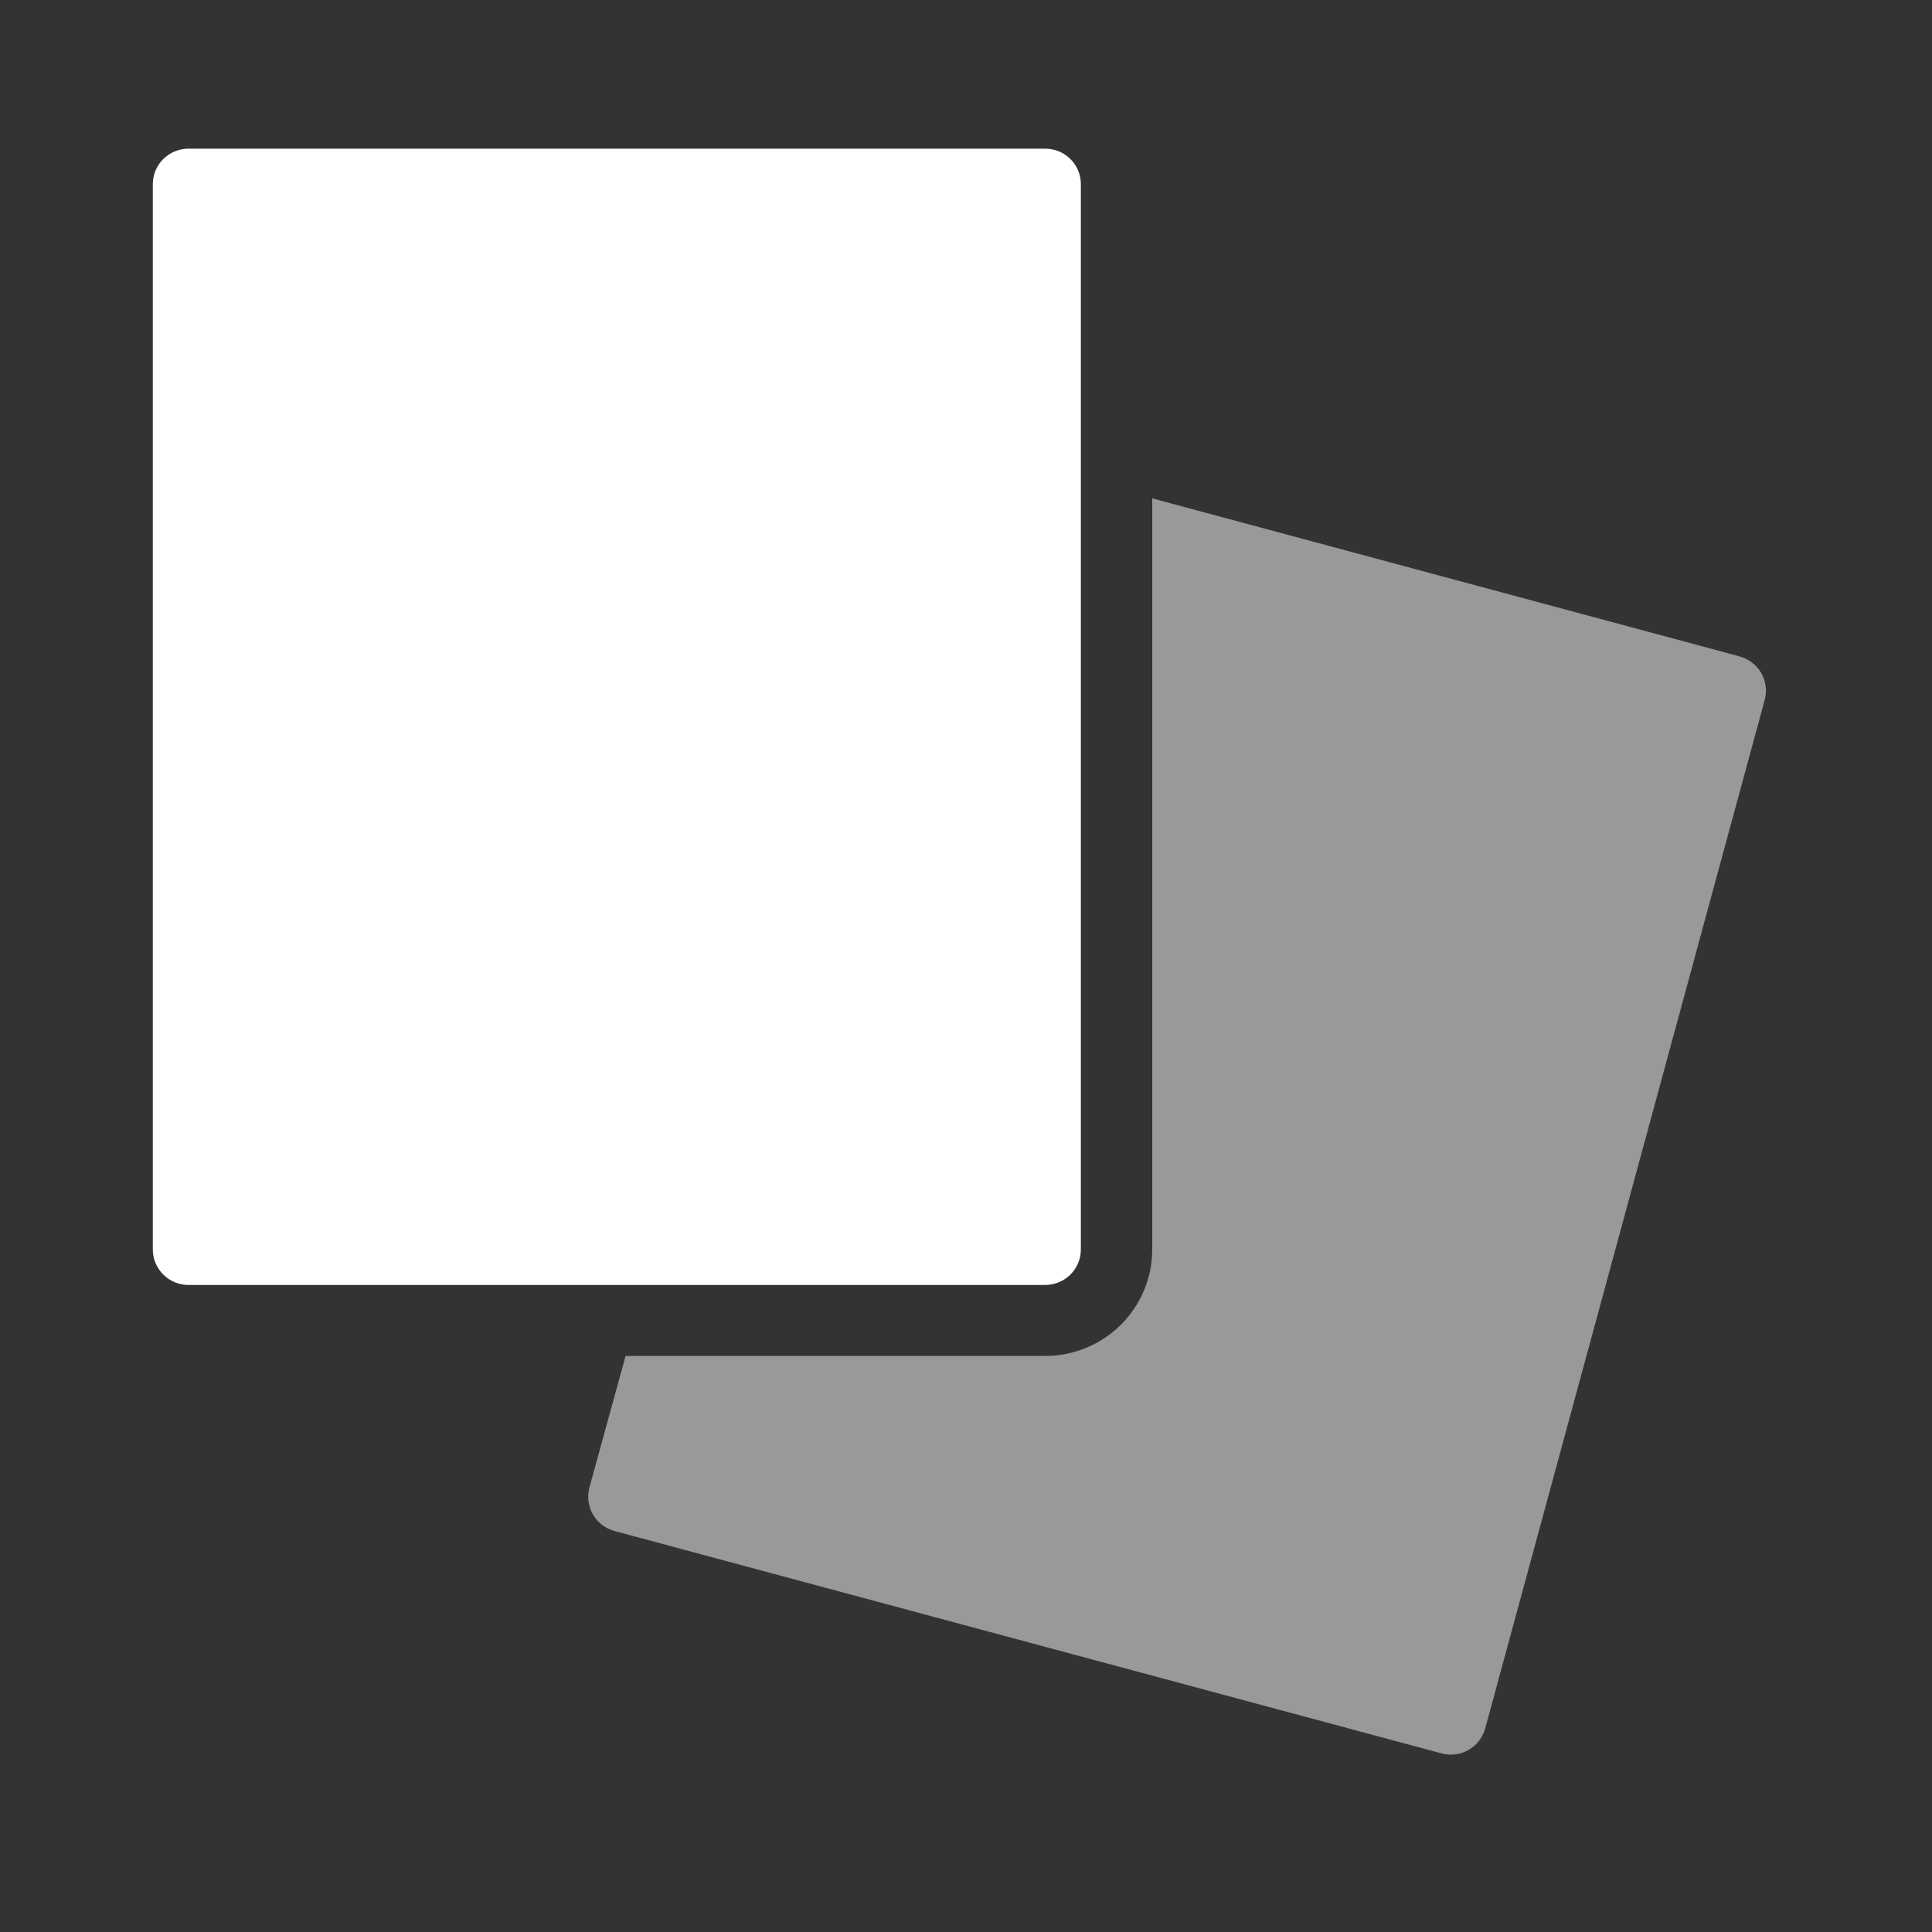 <svg width="20" height="20" viewBox="0 0 20 20" fill="none" xmlns="http://www.w3.org/2000/svg">
<rect x="0" y="0" width="20" height="20" fill="#333333" stroke="none"/>
<path opacity="0.5" d="M18.009 6.795L11.928 5.159V12.934C11.928 13.227 11.811 13.507 11.603 13.714C11.395 13.921 11.113 14.037 10.819 14.037H6.476L6.102 15.397C6.089 15.444 6.086 15.492 6.092 15.54C6.098 15.588 6.113 15.634 6.137 15.676C6.161 15.718 6.193 15.755 6.232 15.785C6.27 15.814 6.314 15.836 6.361 15.849L14.922 18.151C14.953 18.16 14.986 18.164 15.018 18.164C15.099 18.164 15.178 18.137 15.243 18.088C15.307 18.039 15.354 17.97 15.375 17.892L18.268 7.246C18.28 7.199 18.284 7.151 18.278 7.103C18.271 7.055 18.256 7.009 18.232 6.967C18.207 6.925 18.175 6.888 18.137 6.859C18.098 6.829 18.054 6.808 18.007 6.795H18.009Z" fill="white"/>
<path d="M10.819 1.539H1.952C1.747 1.539 1.582 1.703 1.582 1.906V12.934C1.582 13.137 1.747 13.302 1.952 13.302H10.819C11.024 13.302 11.189 13.137 11.189 12.934V1.906C11.189 1.703 11.024 1.539 10.819 1.539Z" fill="white"/>
</svg>
